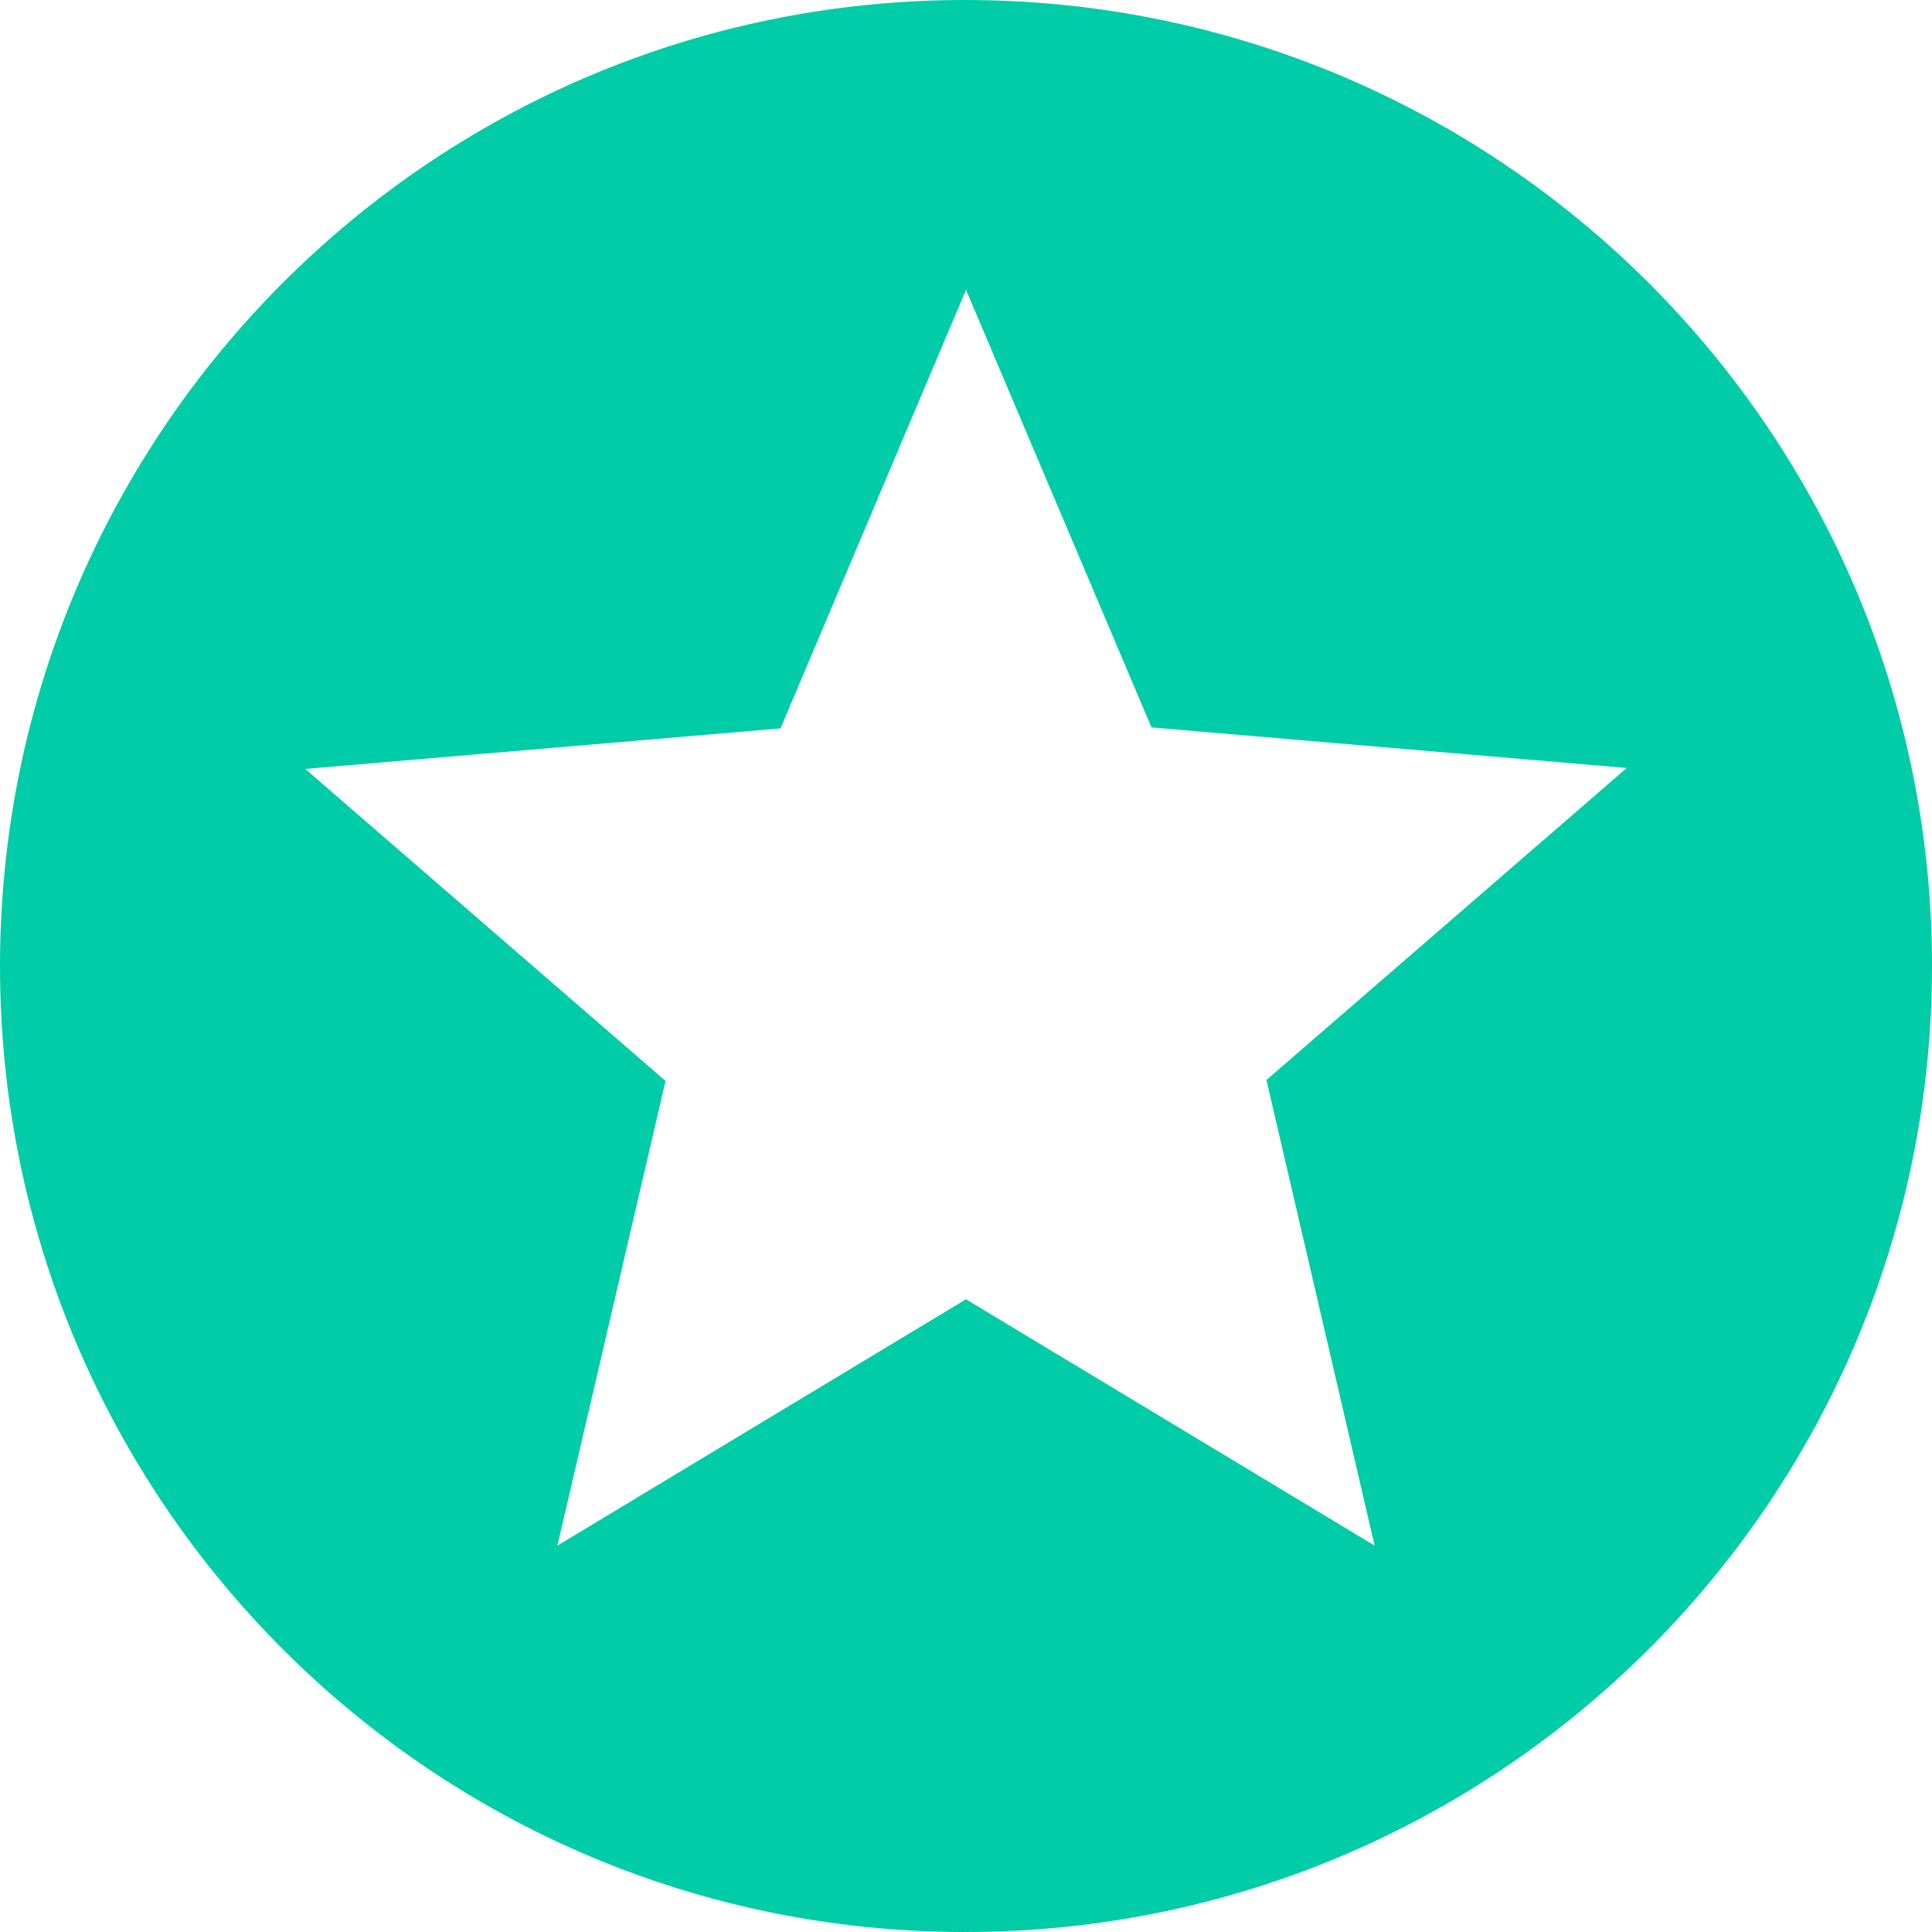 <svg width="10" height="10" viewBox="0 0 10 10" fill="none" xmlns="http://www.w3.org/2000/svg">
<path d="M4.995 0C2.235 0 0 2.24 0 5C0 7.76 2.235 10 4.995 10C7.76 10 10 7.76 10 5C10 2.24 7.76 0 4.995 0ZM7.115 8L5 6.725L2.885 8L3.445 5.595L1.58 3.98L4.04 3.77L5 1.5L5.96 3.765L8.42 3.975L6.555 5.59L7.115 8Z" fill="#00CCA7"/>
</svg>
